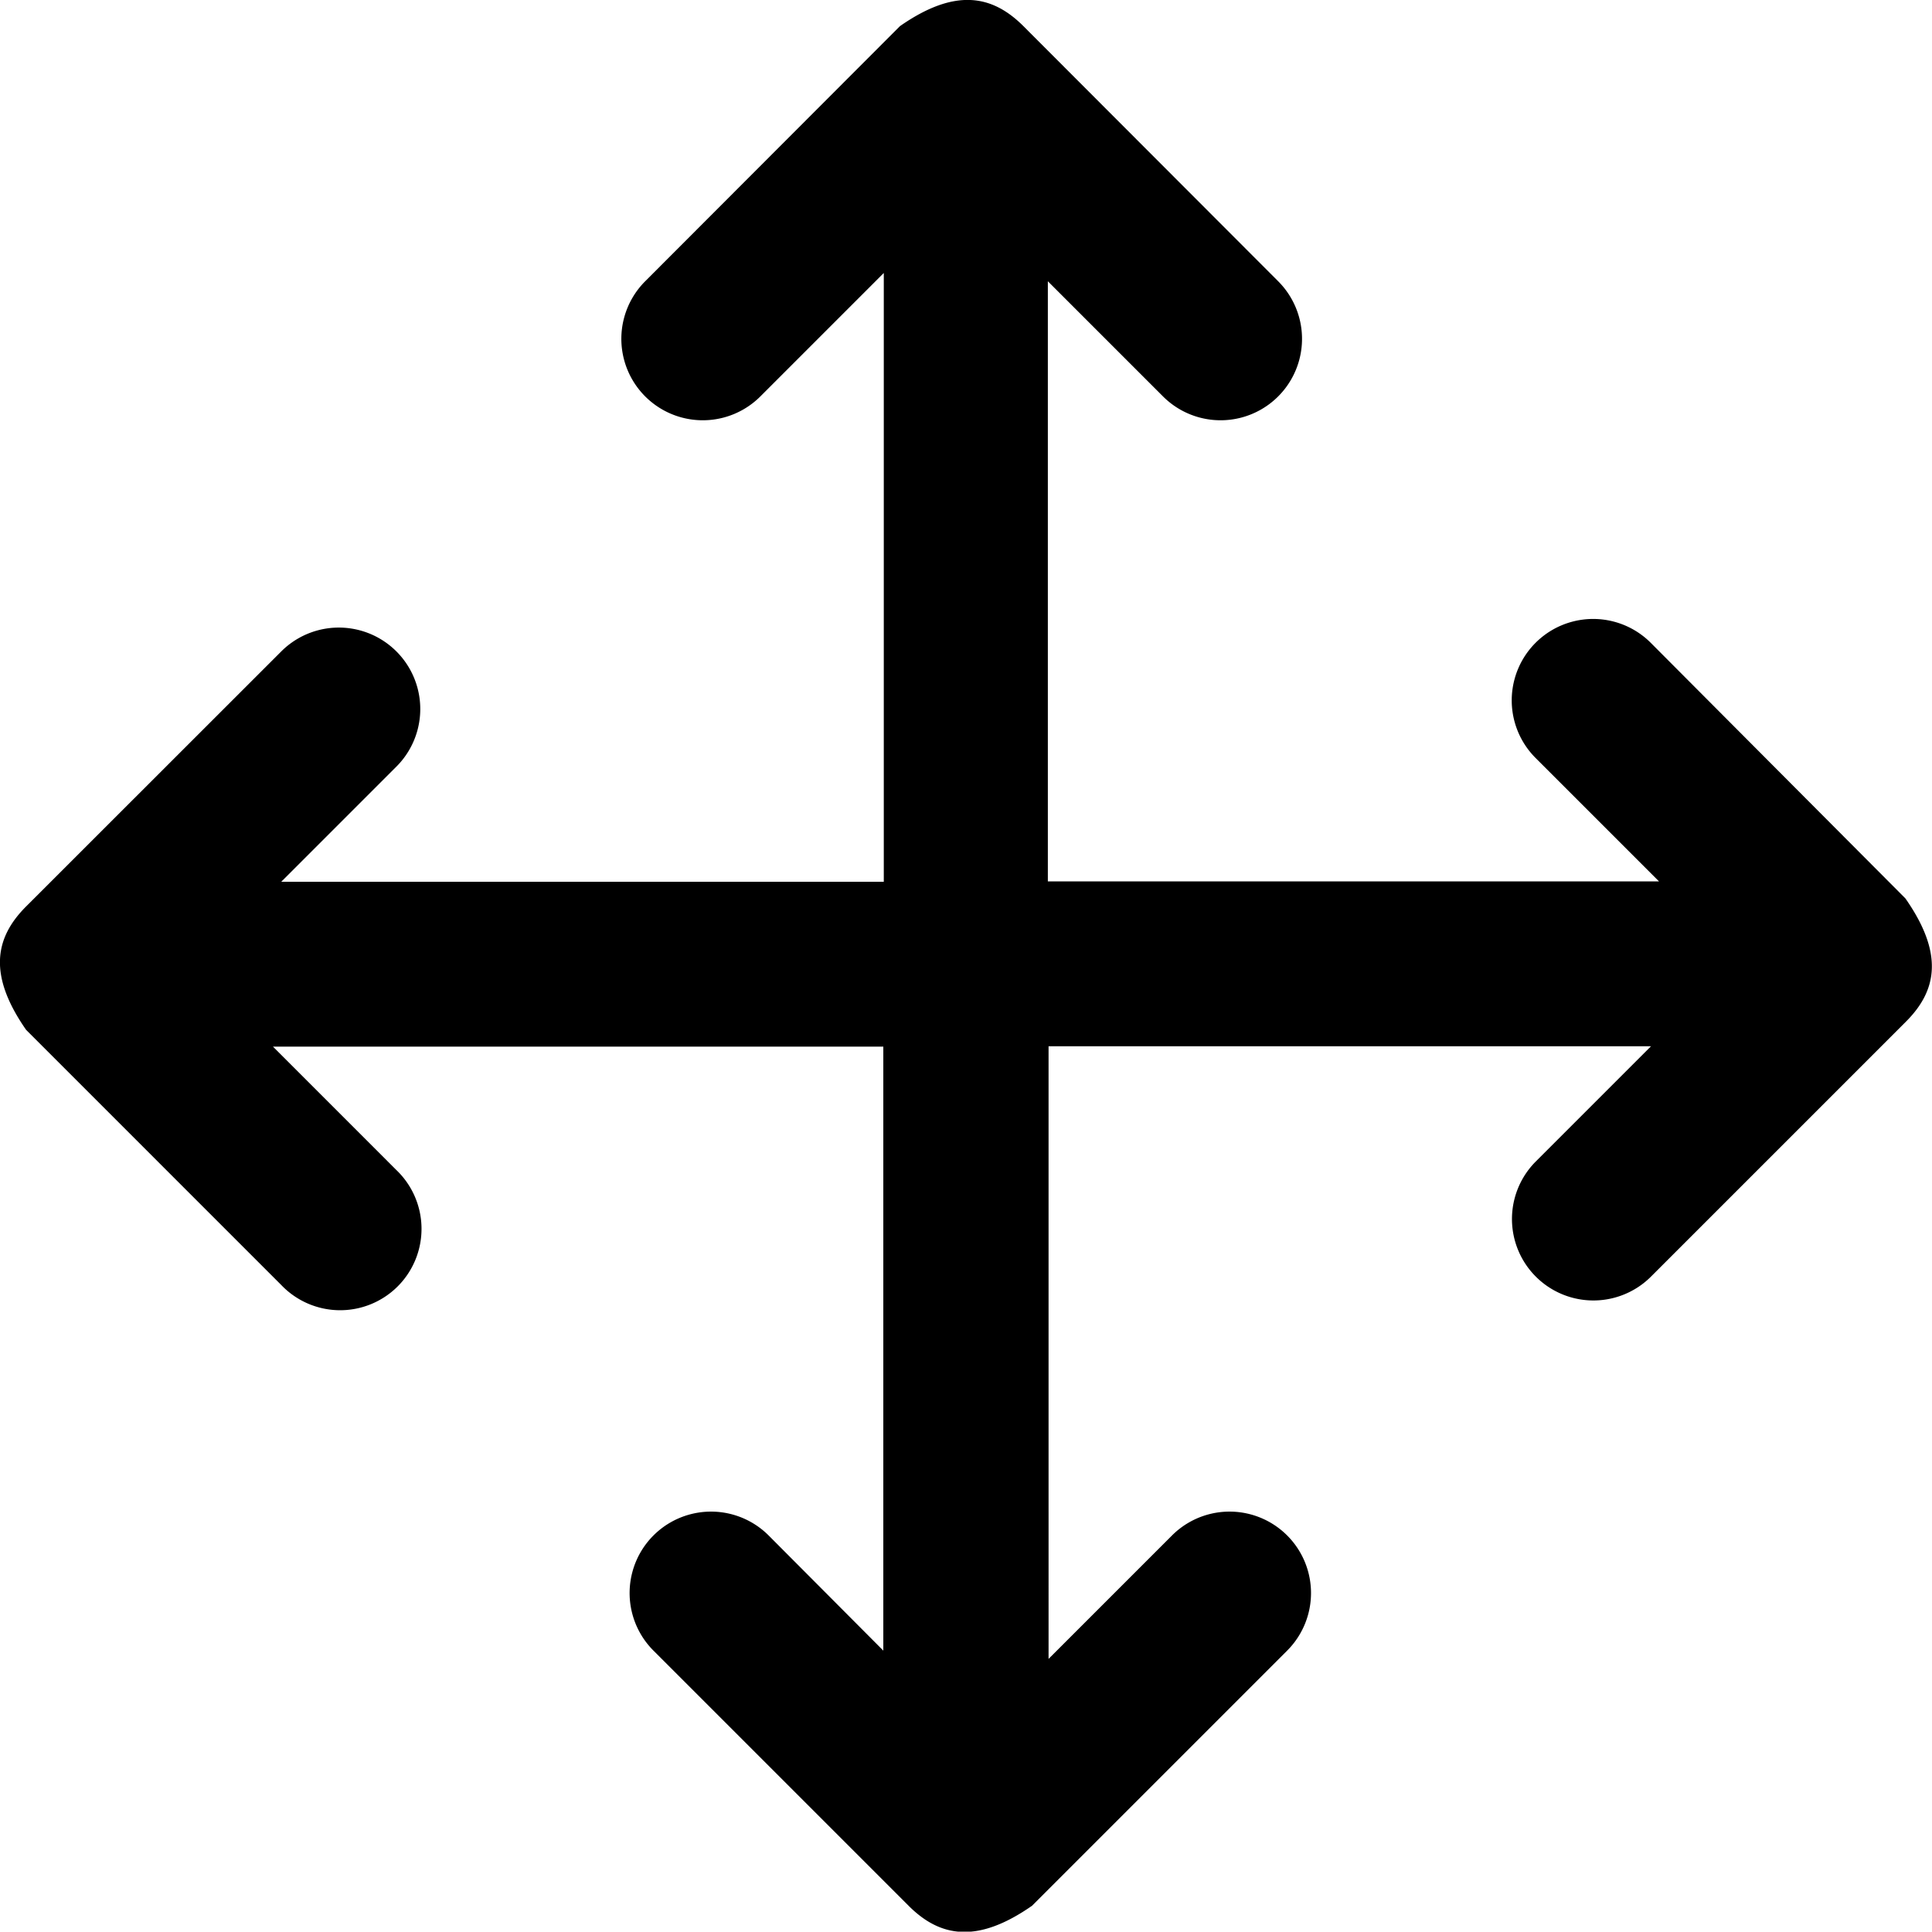 <svg xmlns="http://www.w3.org/2000/svg" width="16.122" height="16.119" viewBox="0 0 16.122 16.119">
  <g id="move-svgrepo-com" transform="translate(0 -0.036)">
    <path id="Path_517" data-name="Path 517" d="M15.9,7.533,13.775,5.4a.679.679,0,0,0-.961.961l1.03,1.03h-5.1V2.383l.961.961a.679.679,0,1,0,.961-.961L8.54.254c-.261-.261-.571-.32-1.03,0L5.384,2.383a.679.679,0,0,0,.961.961l1.03-1.03v5.08H2.347l.961-.961a.679.679,0,1,0-.961-.961L.218,7.6c-.261.261-.32.571,0,1.03l2.129,2.129A.679.679,0,1,0,3.308,9.8l-1.03-1.03H7.371v5.04l-.957-.961a.679.679,0,0,0-.961.961l2.129,2.129c.261.261.571.32,1.03,0l2.129-2.129a.679.679,0,0,0-.961-.961l-1.03,1.03V8.767h5.027l-.961.961a.679.679,0,0,0,.961.961l2.129-2.129C16.165,8.3,16.221,7.992,15.9,7.533Z" transform="translate(0 0)"/>
  </g>
</svg>
